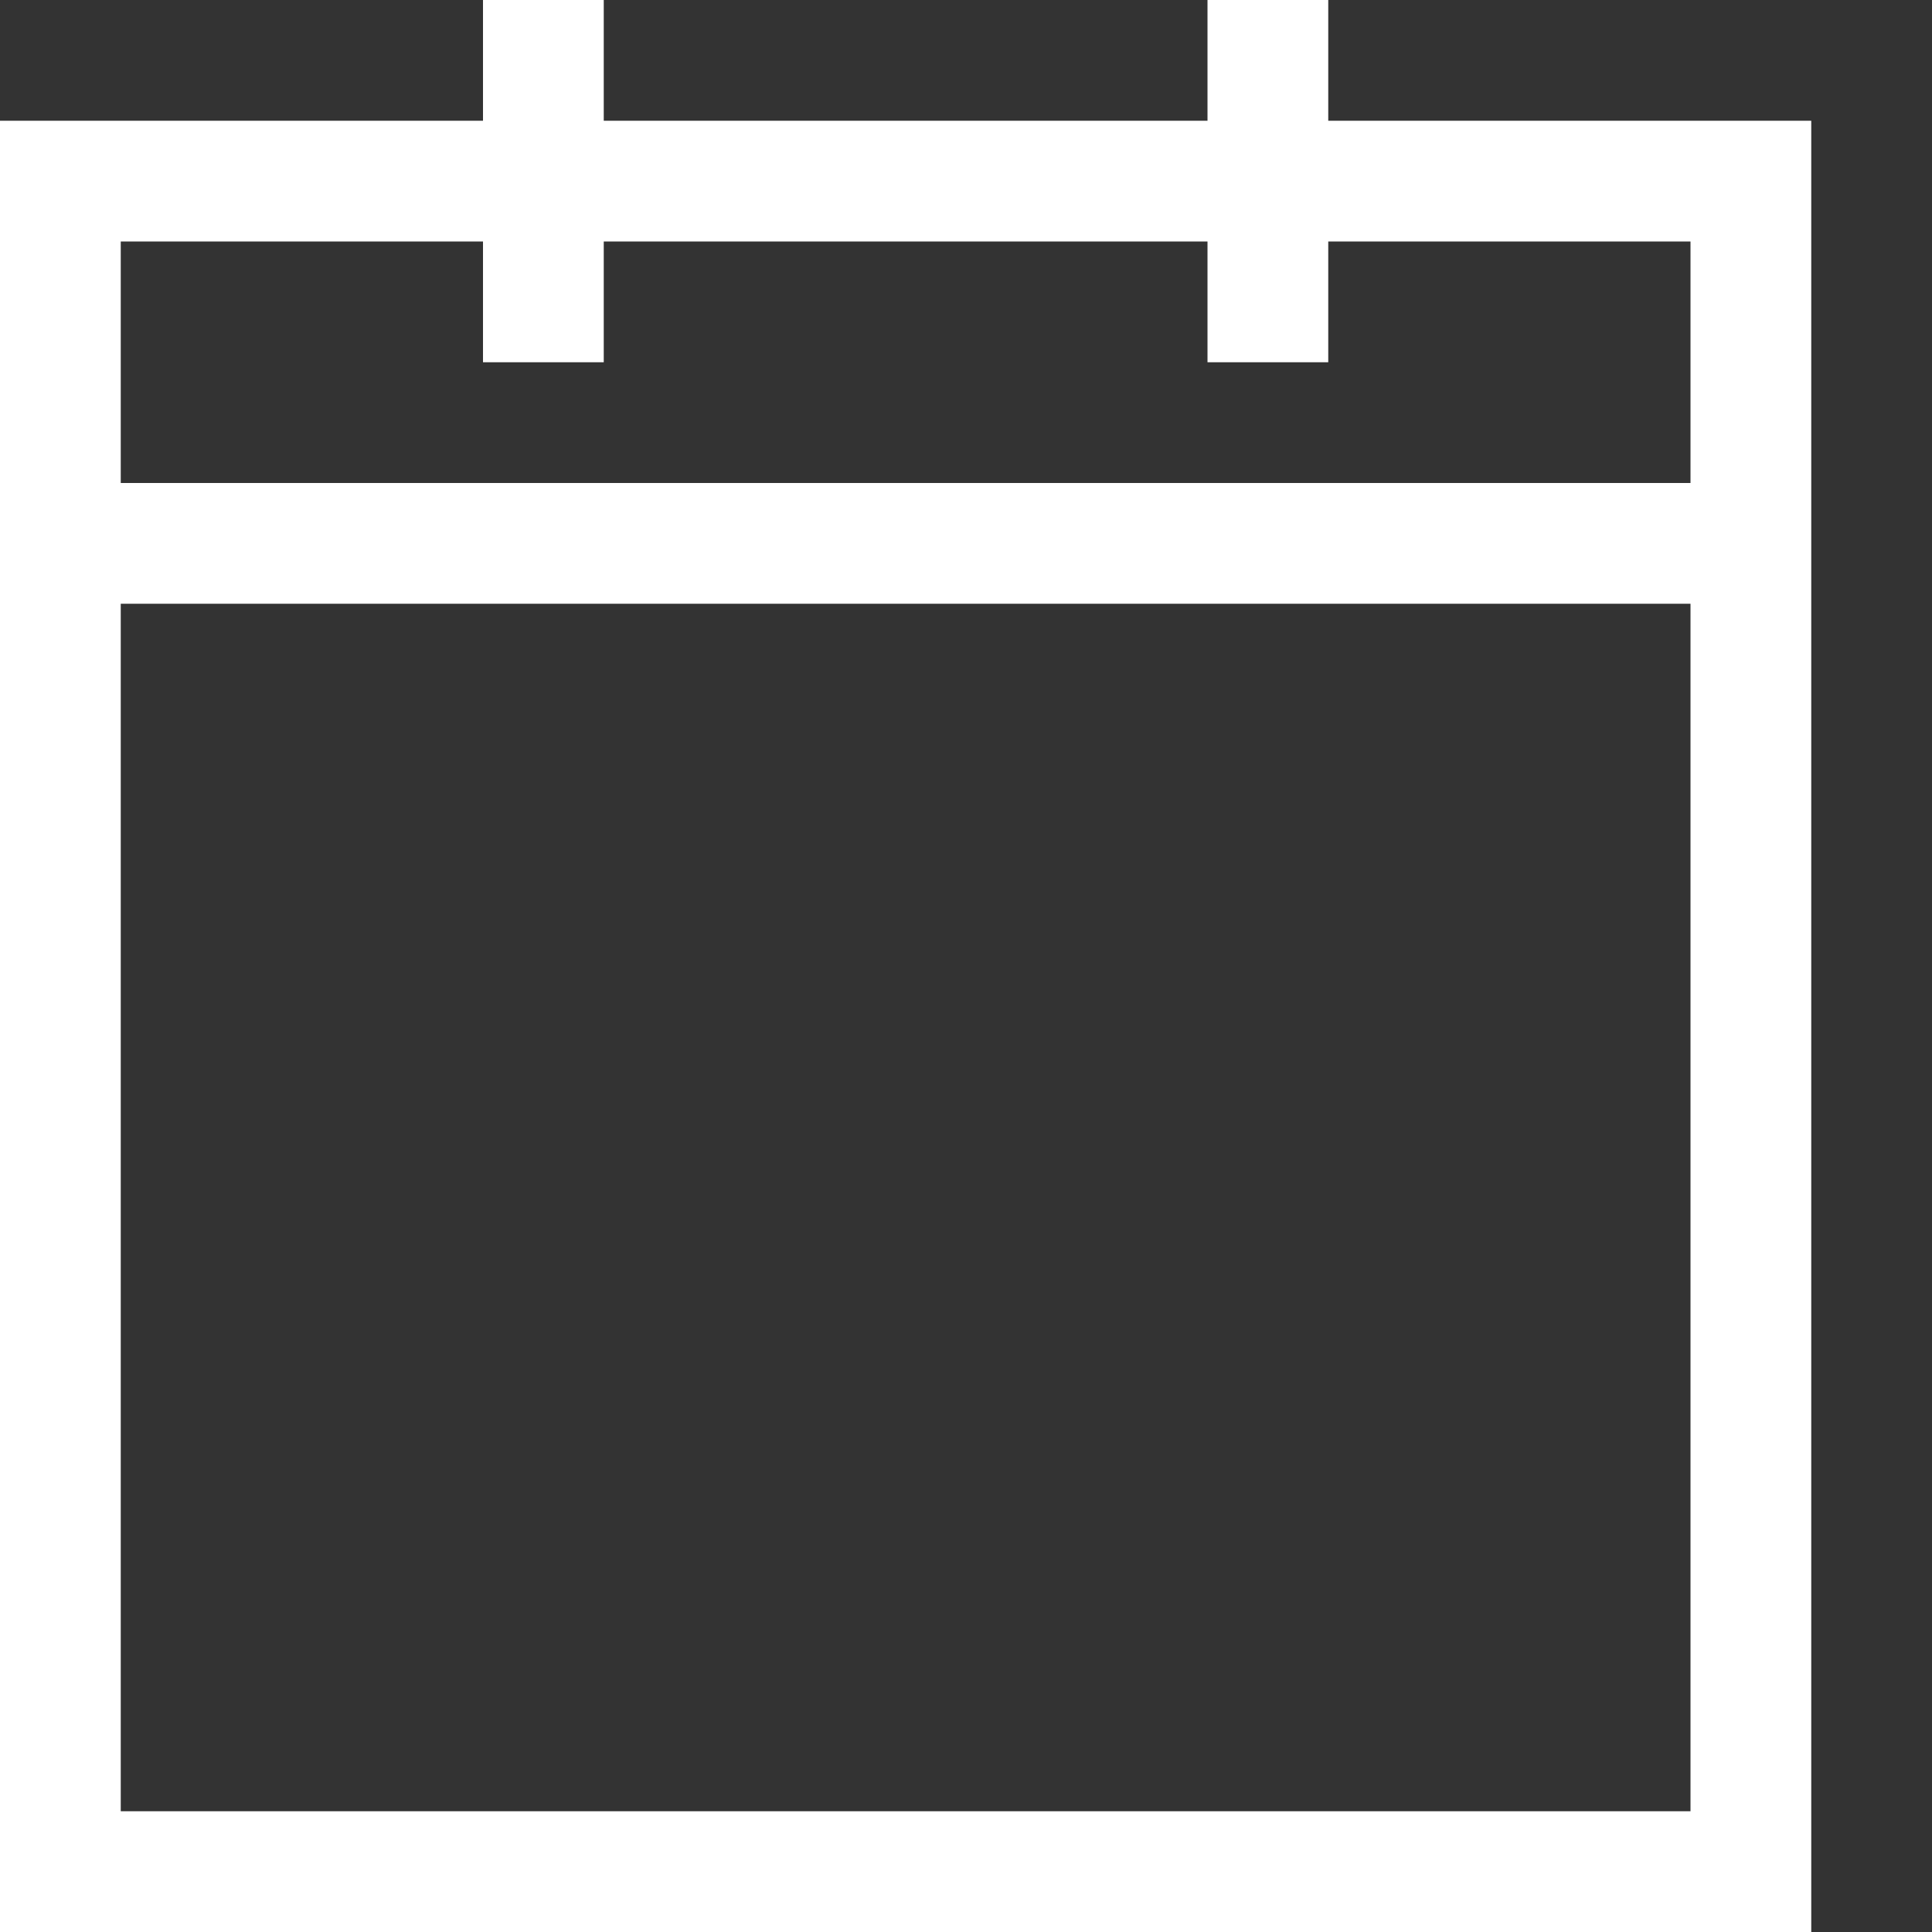 <svg viewBox="0 0 16 16" fill="none" xmlns="http://www.w3.org/2000/svg">
<rect x="0" y="0" width="16" height="16" fill="#333333" stroke="none"/>
<path fill-rule="evenodd" clip-rule="evenodd" d="M5 0H4V1H0V16H15V1H11V0H10V1H5V0ZM10 3V2H5V3H4V2H1V4H14V2H11V3H10ZM14 5H1V15H14V5Z" fill="white"/>
</svg>
